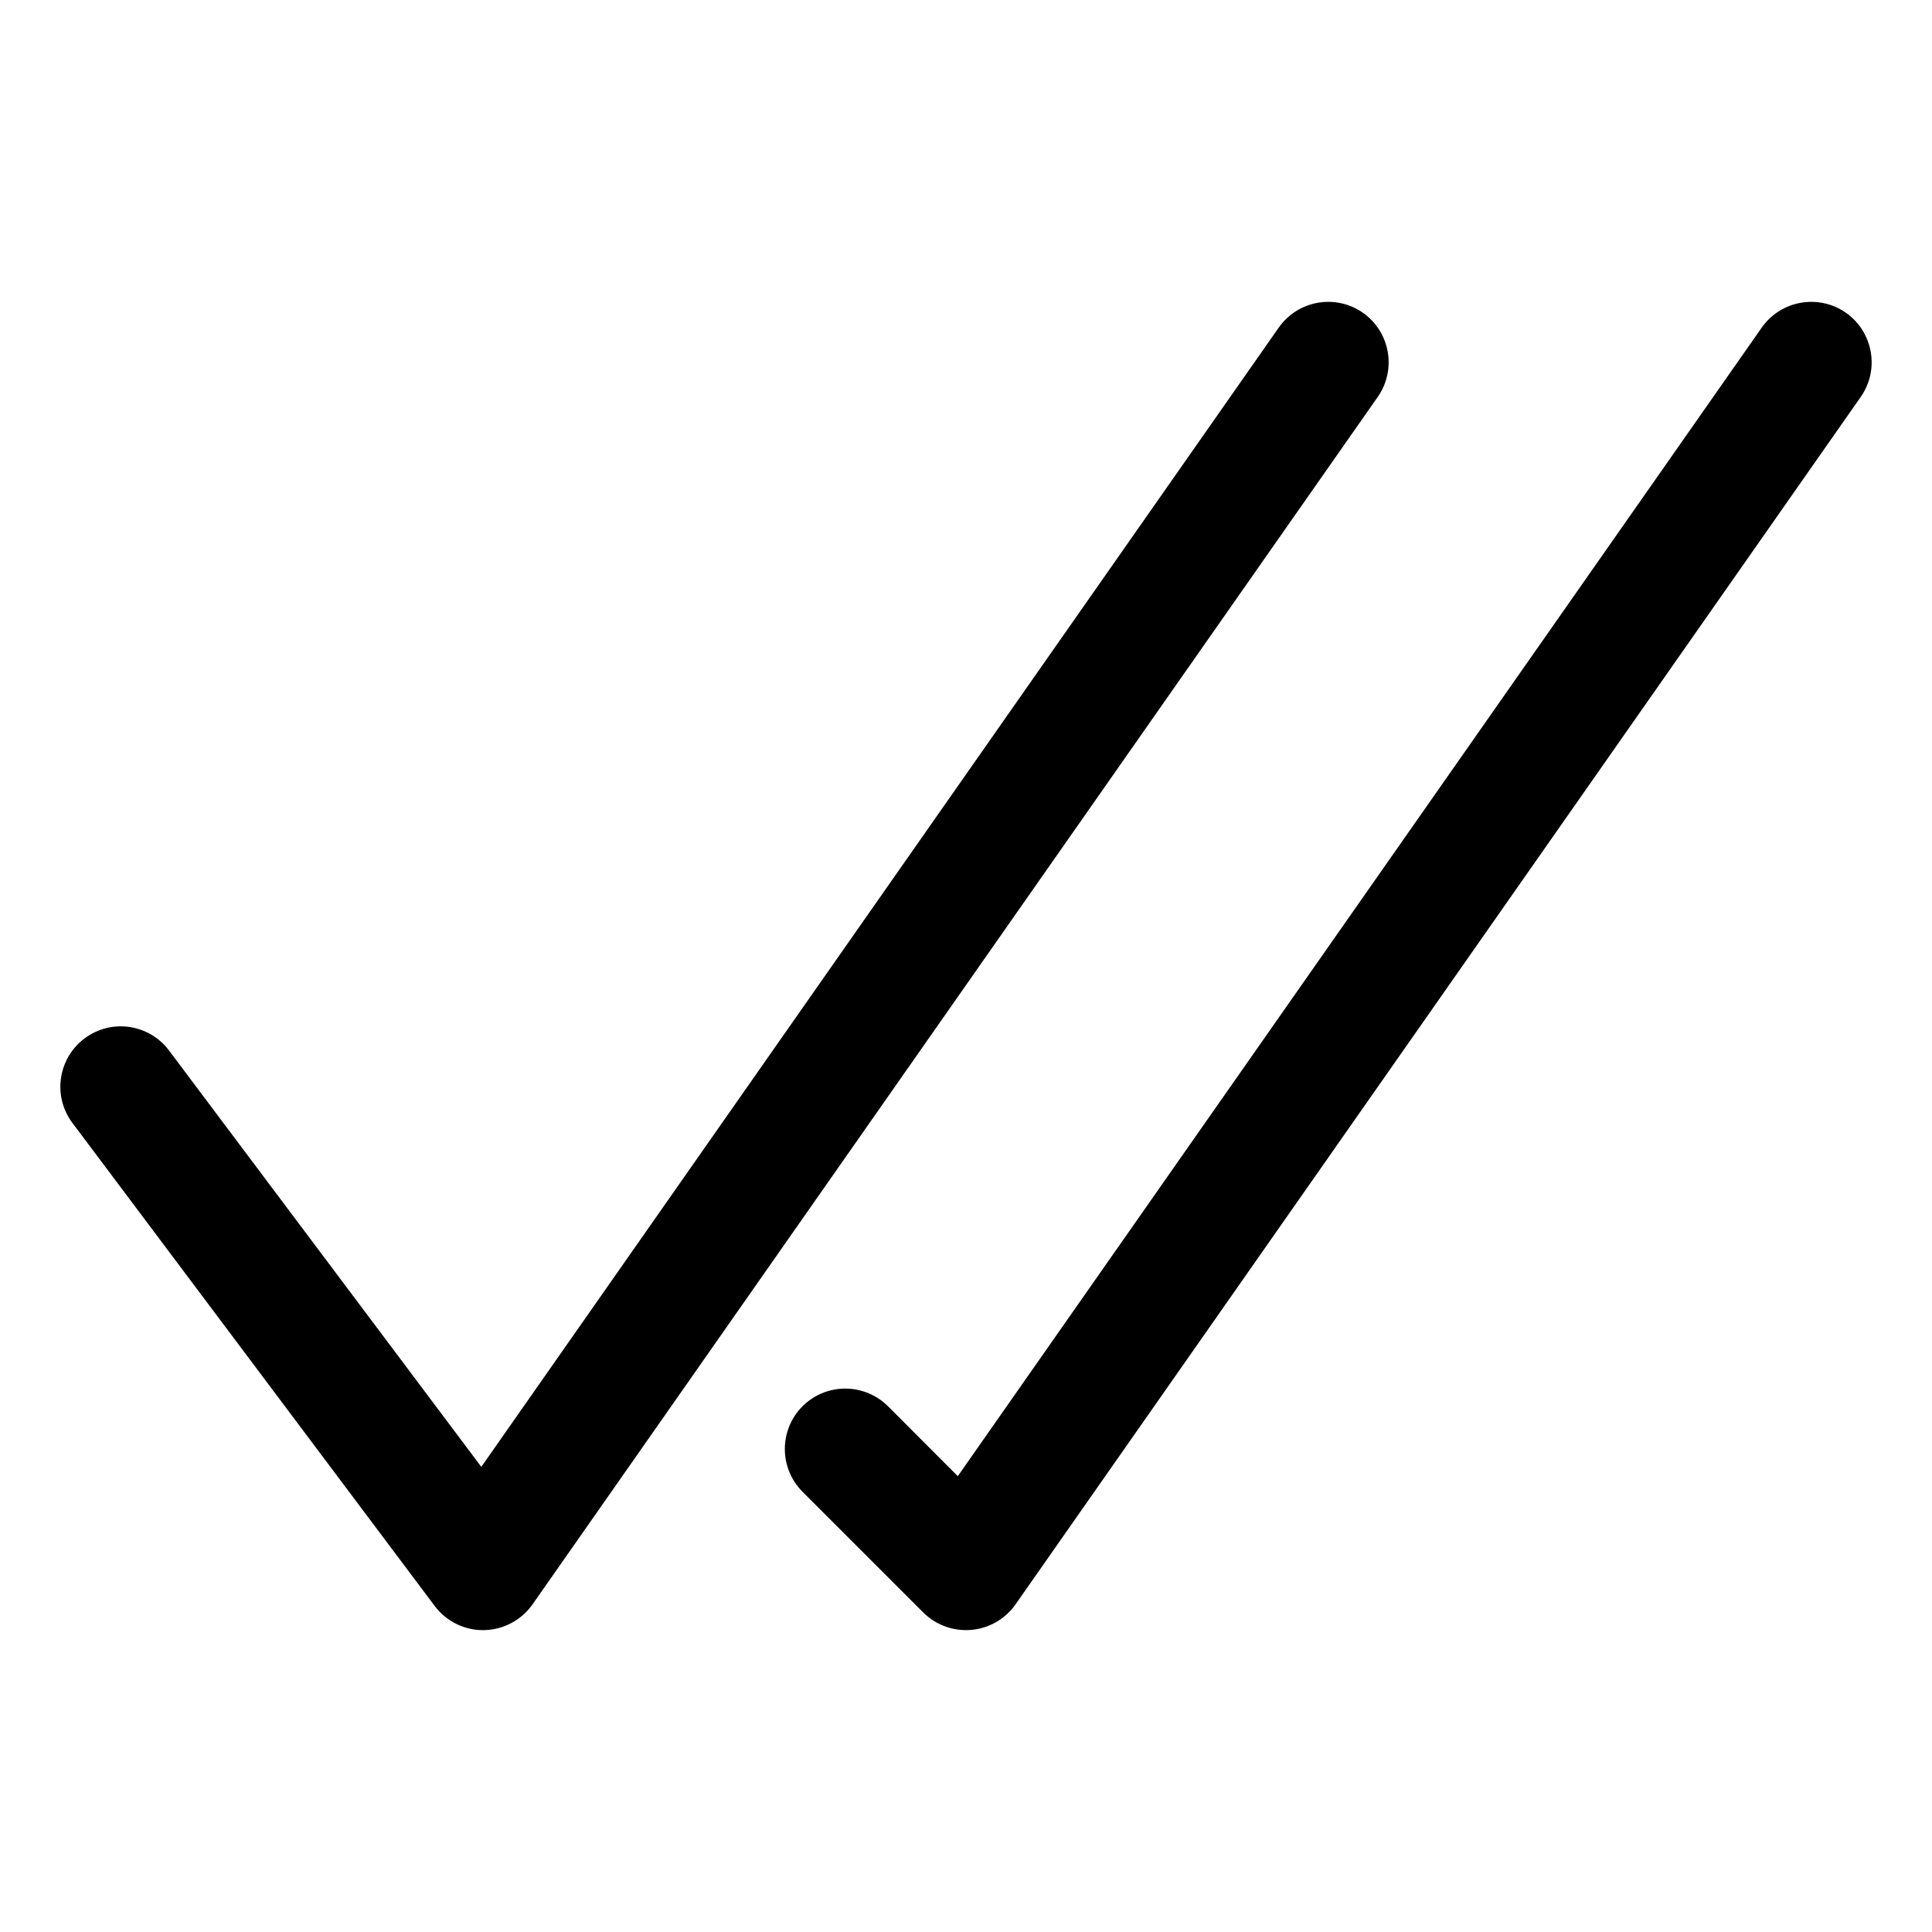 <svg width="16" height="16" viewBox="0 0 16 16" fill="none" xmlns="http://www.w3.org/2000/svg">
<path fill-rule="evenodd" clip-rule="evenodd" d="M11.41 3.287C11.568 3.061 11.513 2.749 11.287 2.59C11.06 2.432 10.749 2.487 10.59 2.713L3.986 12.148L1.4 8.7C1.234 8.479 0.921 8.434 0.7 8.6C0.479 8.766 0.434 9.079 0.6 9.3L3.6 13.3C3.696 13.428 3.848 13.503 4.008 13.5C4.168 13.497 4.318 13.418 4.41 13.287L11.41 3.287ZM15.41 3.287C15.568 3.061 15.513 2.749 15.287 2.59C15.06 2.432 14.749 2.487 14.59 2.713L7.932 12.225L7.354 11.646C7.158 11.451 6.842 11.451 6.646 11.646C6.451 11.842 6.451 12.158 6.646 12.354L7.646 13.354C7.751 13.458 7.896 13.511 8.044 13.498C8.191 13.485 8.325 13.408 8.41 13.287L15.41 3.287Z" fill="currentColor"/>
</svg>
